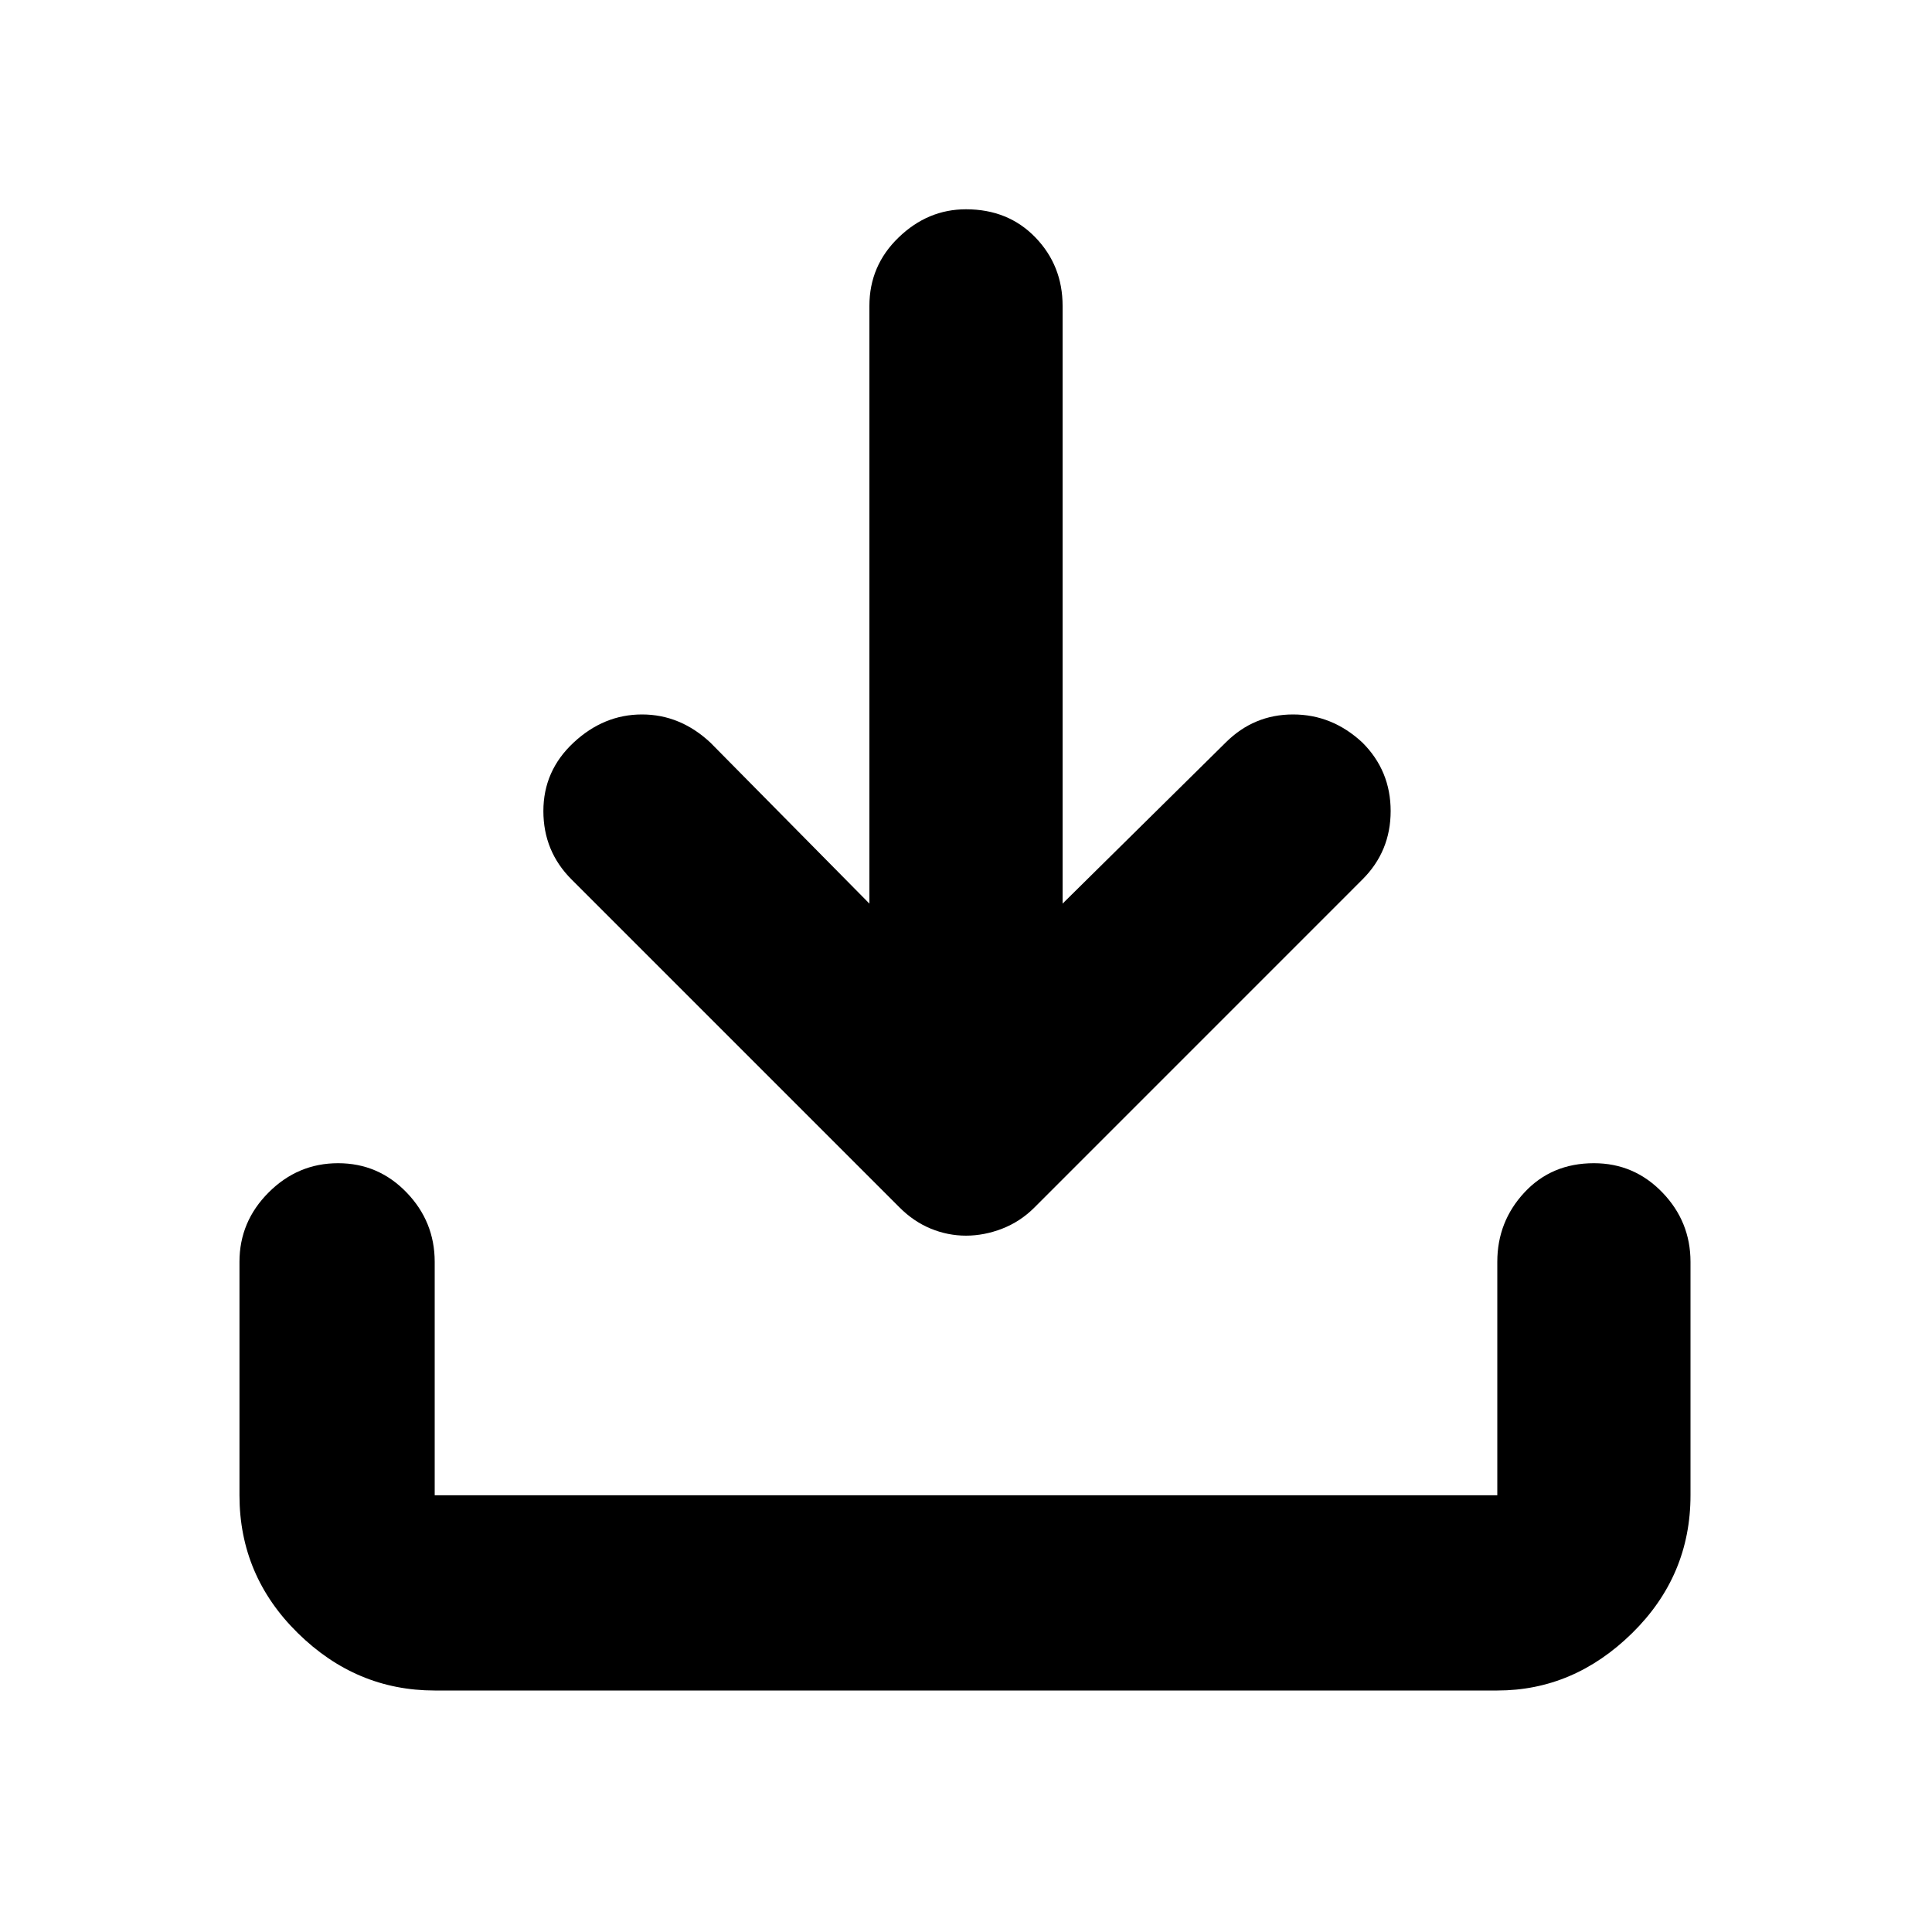 <svg xmlns="http://www.w3.org/2000/svg" height="40" width="40"><path d="M20 25.583q-.375 0-.729-.145-.354-.146-.646-.438l-6.792-6.792q-.583-.583-.583-1.416 0-.834.625-1.417.625-.583 1.417-.583.791 0 1.416.583L18 18.708V6.333q0-.833.604-1.416.604-.584 1.396-.584.875 0 1.438.584Q22 5.5 22 6.333v12.375l3.375-3.333q.583-.583 1.396-.583.812 0 1.437.583.584.583.584 1.417 0 .833-.584 1.416L21.417 25q-.292.292-.667.438-.375.145-.75.145ZM9 35q-1.625 0-2.833-1.188-1.209-1.187-1.209-2.854v-4.833q0-.833.604-1.437.605-.605 1.438-.605t1.417.605Q9 25.292 9 26.125v4.833h22v-4.833q0-.833.562-1.437.563-.605 1.438-.605.833 0 1.417.605.583.604.583 1.437v4.833q0 1.667-1.208 2.854Q32.583 35 31 35Z"/></svg>